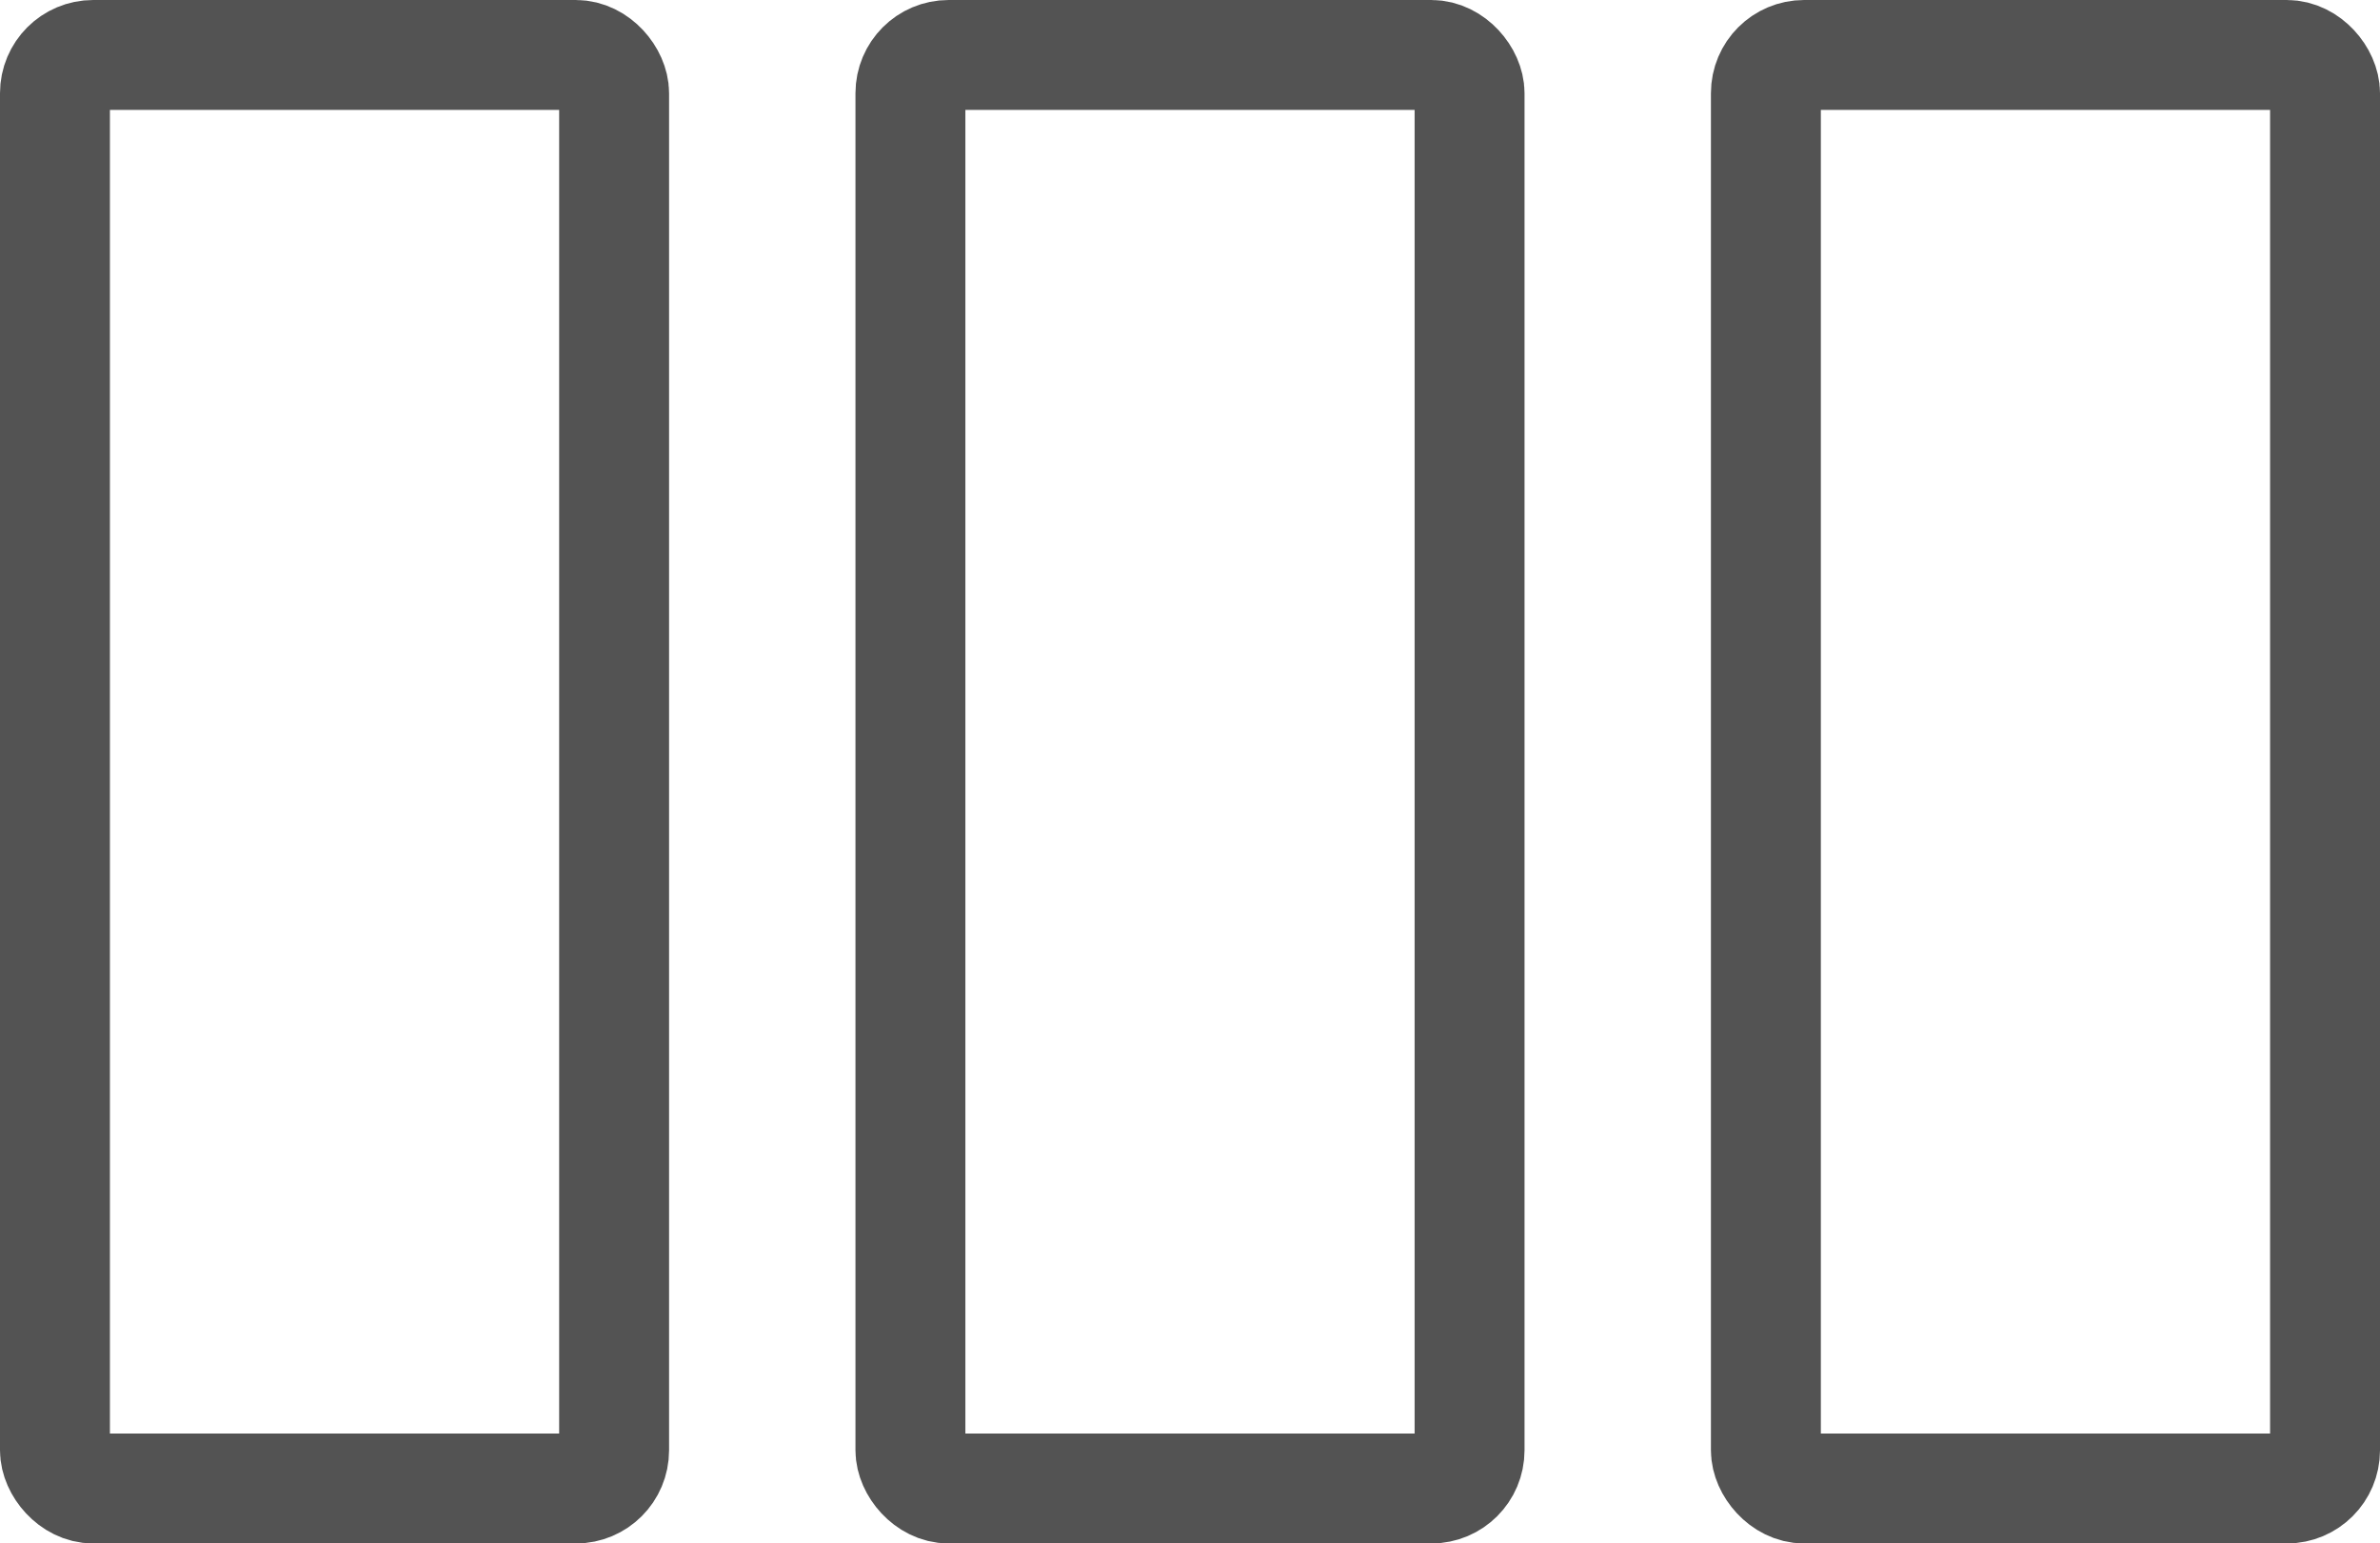 <?xml version="1.0" encoding="UTF-8"?>
<svg width="498px" height="323px" viewBox="0 0 498 323" version="1.1" xmlns="http://www.w3.org/2000/svg" xmlns:xlink="http://www.w3.org/1999/xlink">
    <title>Group 72</title>
    <g id="Page-1" stroke="none" stroke-width="1" fill="none" fill-rule="evenodd" stroke-linejoin="round">
        <g id="Group-72" transform="translate(23, 23)" stroke="#535353" stroke-width="23">
            <g id="Group-70">
                <rect id="Rectangle" x="-11.5" y="-11.5" width="117" height="300" rx="8"></rect>
            </g>
            <g id="Group-70" transform="translate(179, 0)">
                <rect id="Rectangle" x="-11.5" y="-11.5" width="117" height="300" rx="8"></rect>
            </g>
            <g id="Group-70" transform="translate(358, 0)">
                <rect id="Rectangle" x="-11.5" y="-11.5" width="117" height="300" rx="8"></rect>
            </g>
        </g>
    </g>
</svg>